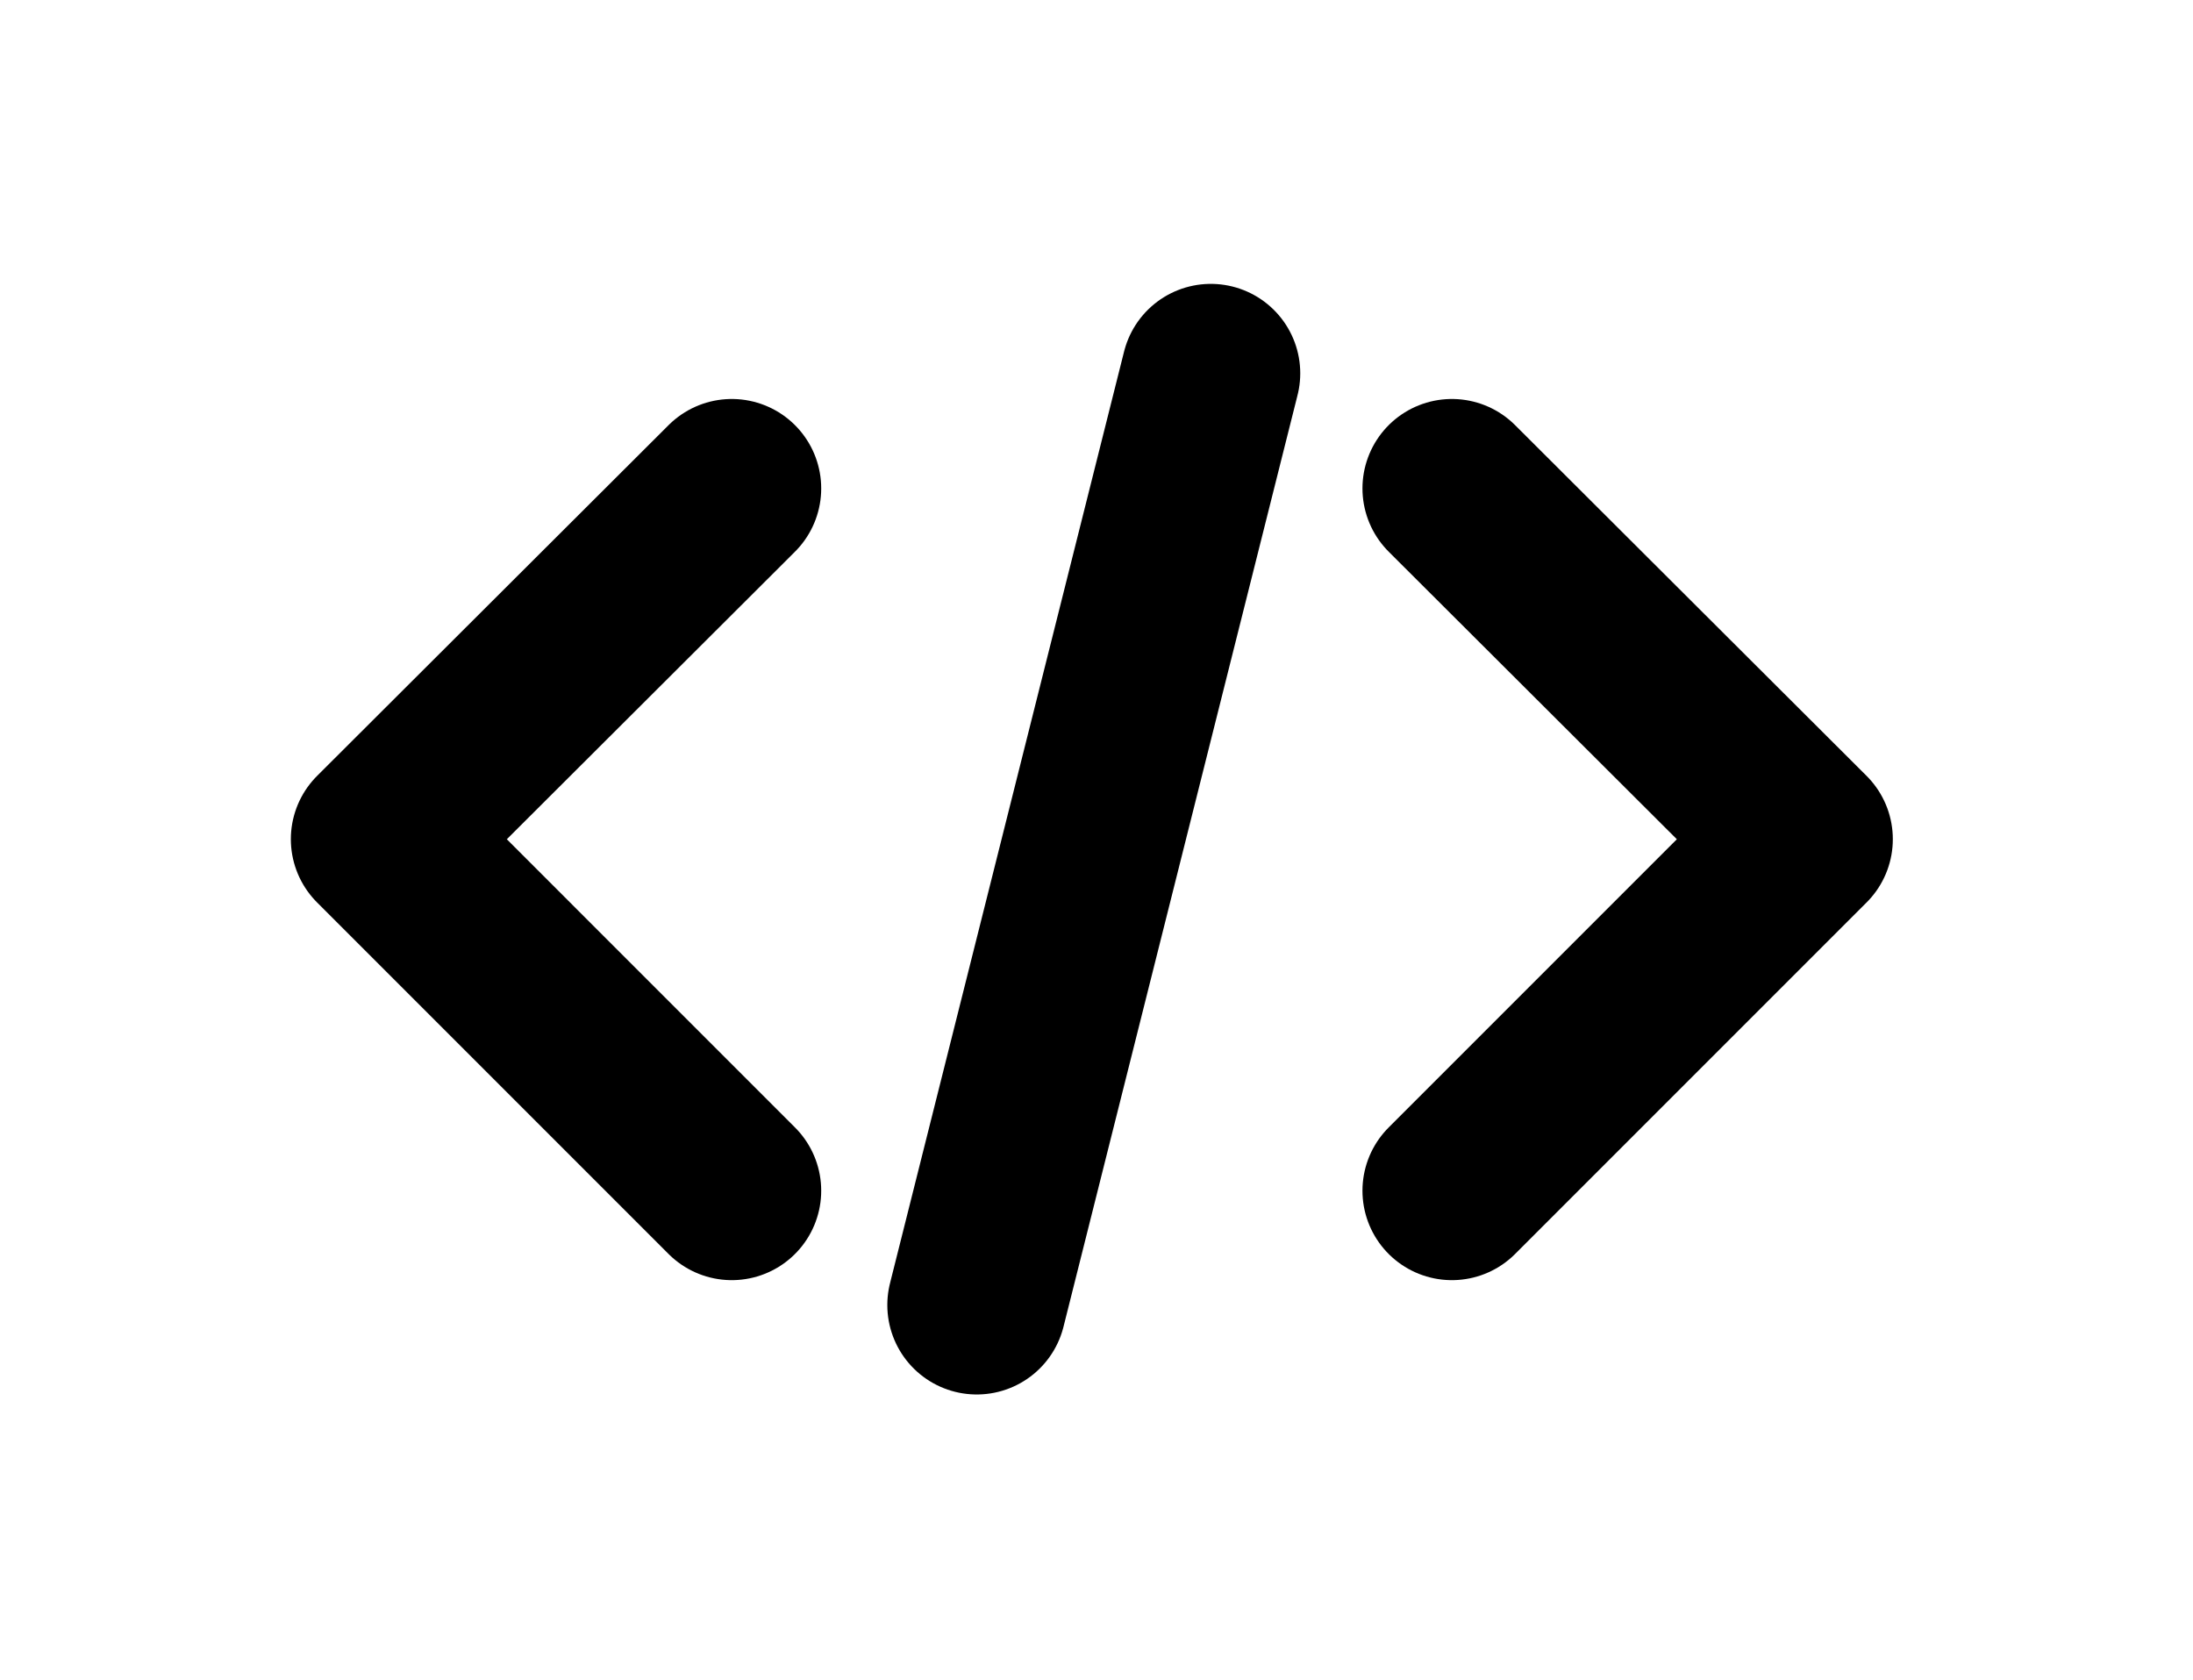 <?xml version="1.0" encoding="utf-8"?>
<!-- Generator: Adobe Illustrator 27.3.1, SVG Export Plug-In . SVG Version: 6.00 Build 0)  -->
<svg version="1.1" id="Layer_1" xmlns="http://www.w3.org/2000/svg" xmlns:xlink="http://www.w3.org/1999/xlink" x="0px" y="0px"
	 viewBox="0 0 282 216" style="enable-background:new 0 0 282 216;" xml:space="preserve">
<style type="text/css">
	.st0{fill:none;stroke:#000000;stroke-width:23;stroke-linecap:round;stroke-linejoin:round;stroke-miterlimit:10;}
</style>
<g>
	<polyline class="st0" points="94.1,153.1 48.9,107.9 94.1,62.8 	"/>
	<polyline class="st0" points="186.7,62.8 231.9,107.9 186.7,153.1 	"/>
	<line class="st0" x1="155.7" y1="48" x2="125.6" y2="167.8"/>
</g>
</svg>

